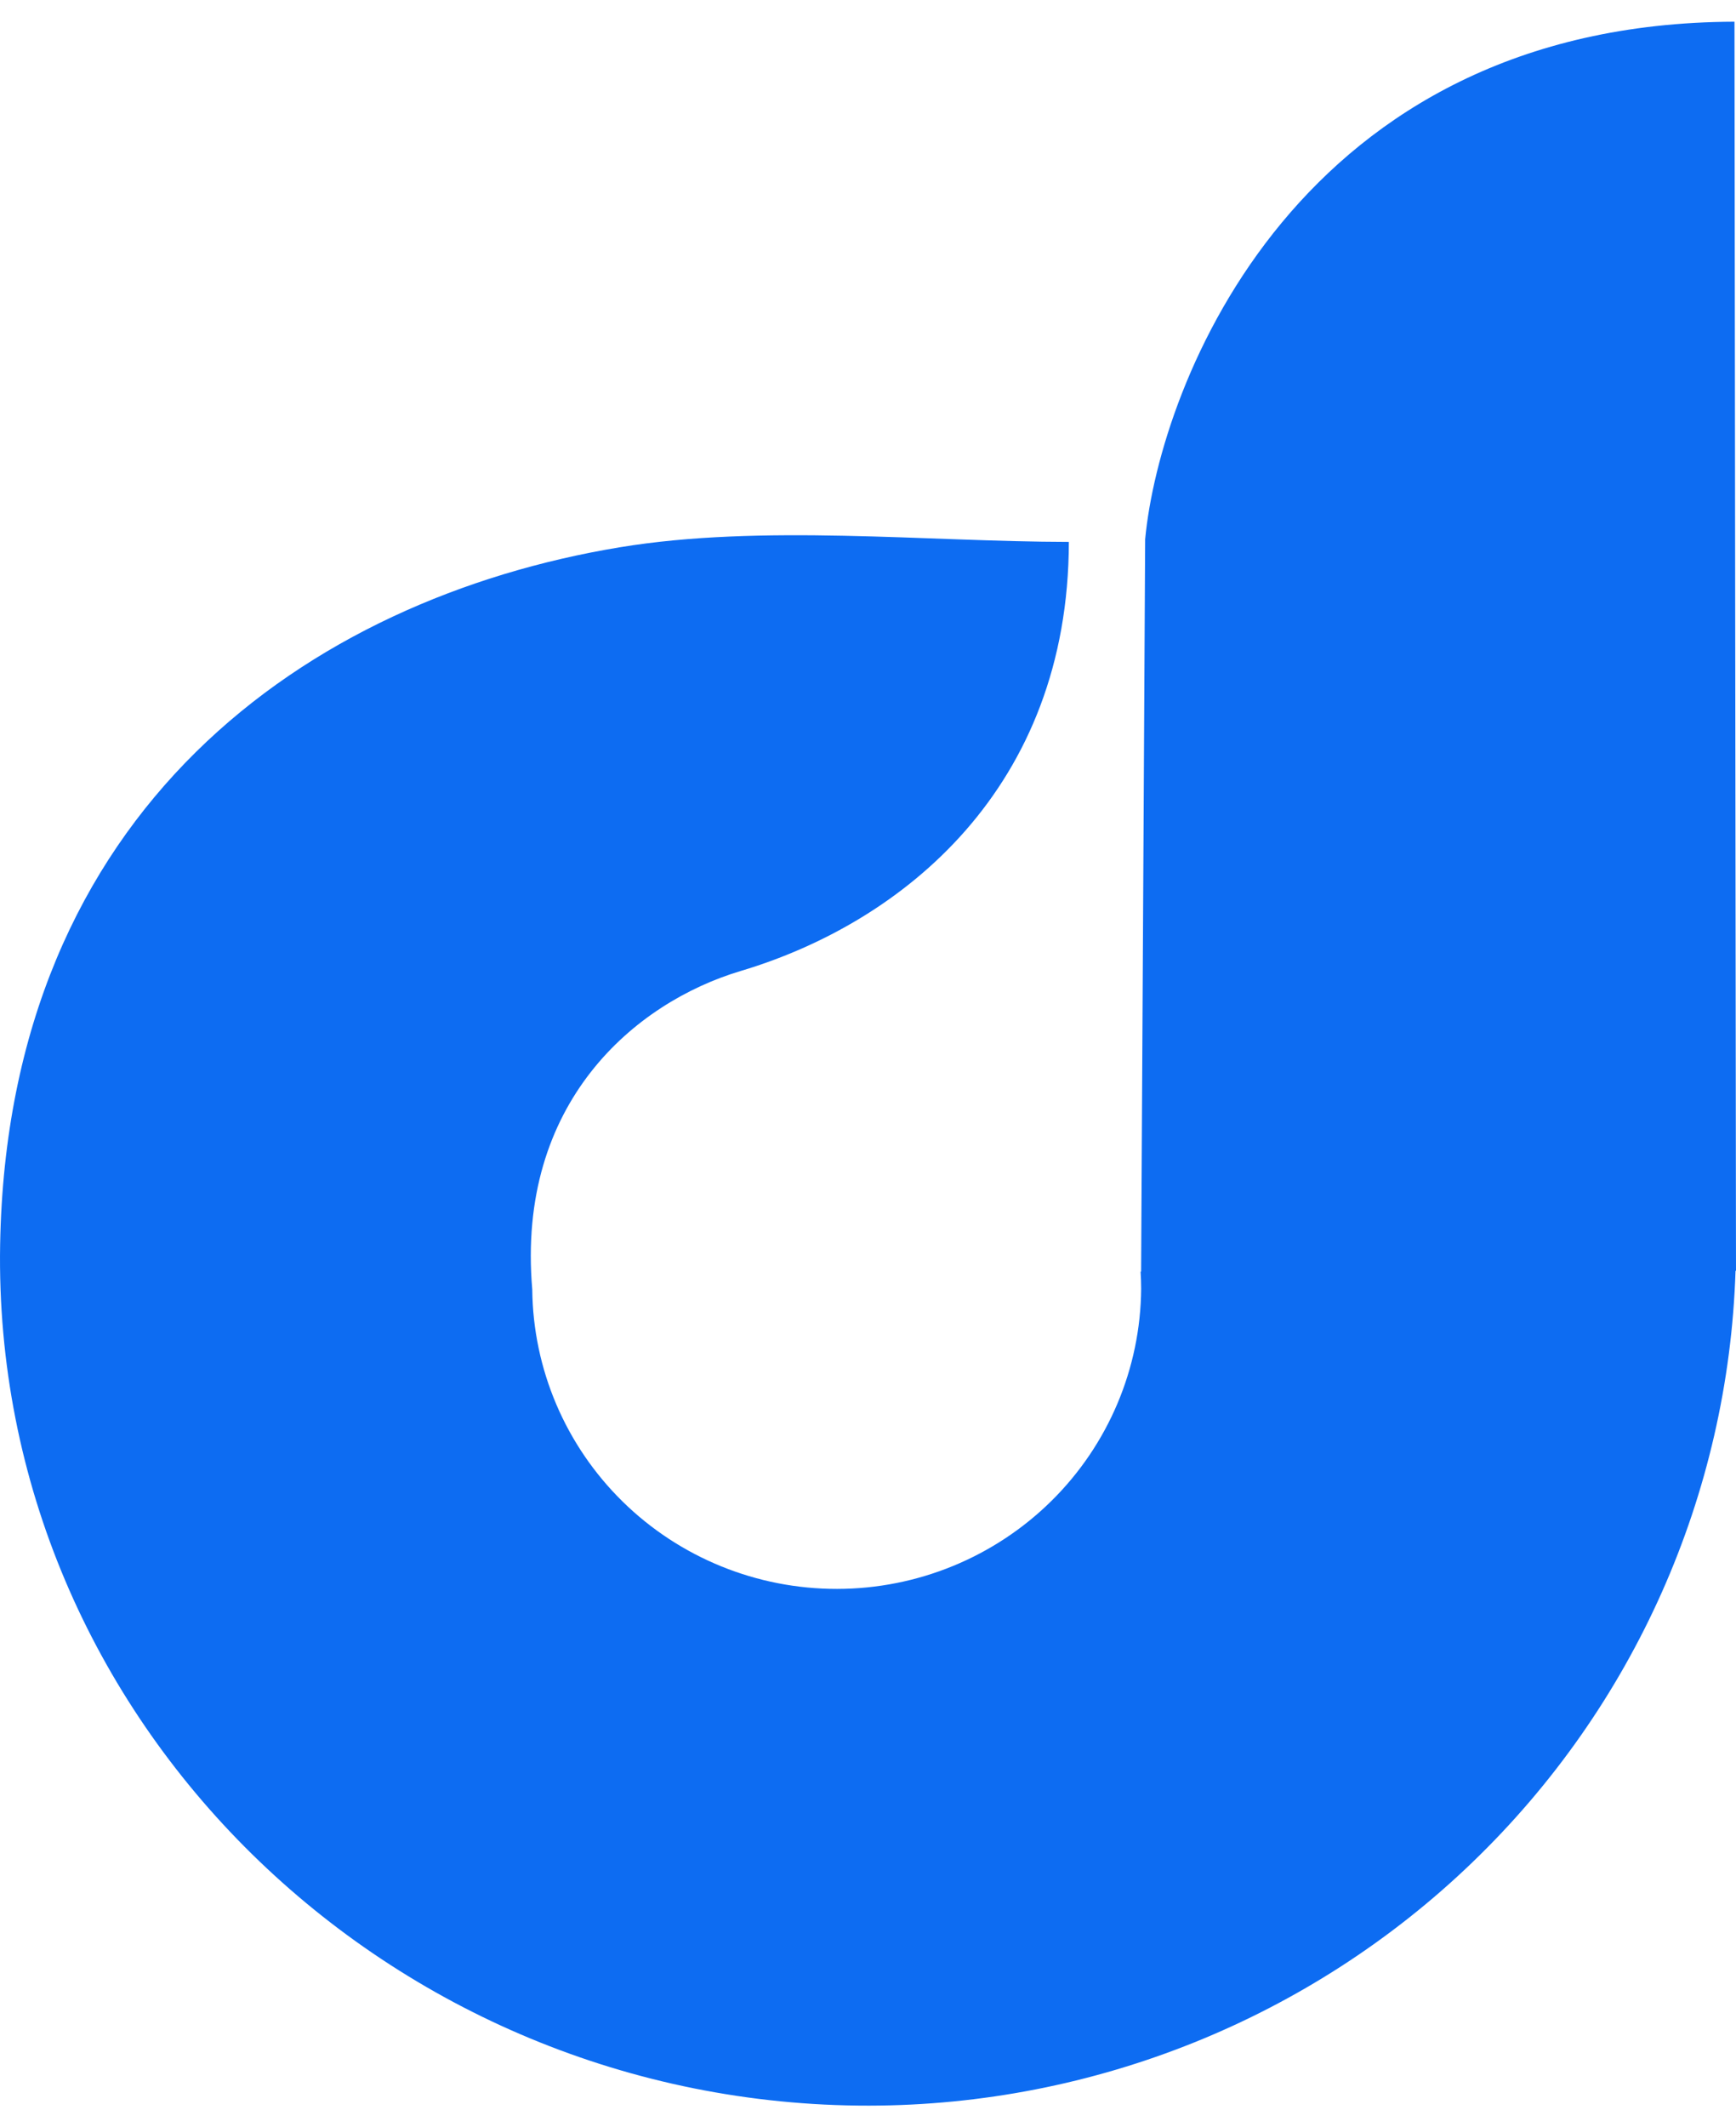 <svg width="40" height="49" viewBox="0 0 40 49" fill="none" xmlns="http://www.w3.org/2000/svg">
<path fill-rule="evenodd" clip-rule="evenodd" d="M40 29.271H39.989C39.826 34.422 37.653 39.307 33.927 42.895C30.201 46.484 25.216 48.493 20.024 48.5C8.981 48.513 -0.184 39.635 0.003 28.676C0.173 18.639 7.103 13.792 14.279 12.606C17.544 12.067 21.33 12.477 24.628 12.482C24.619 18.147 20.809 21.248 17.067 22.365C14.632 23.092 11.894 25.399 12.264 29.701C12.282 31.538 13.03 33.293 14.345 34.585C15.66 35.877 17.437 36.6 19.287 36.598C21.138 36.596 22.912 35.868 24.225 34.573C25.537 33.278 26.28 31.521 26.294 29.684C26.294 29.551 26.289 29.419 26.281 29.288H26.293L26.386 12.42C26.726 8.837 29.912 0.535 39.965 0.5L39.999 28.629L40 29.271Z" fill="#0D6CF2"/>
</svg>
